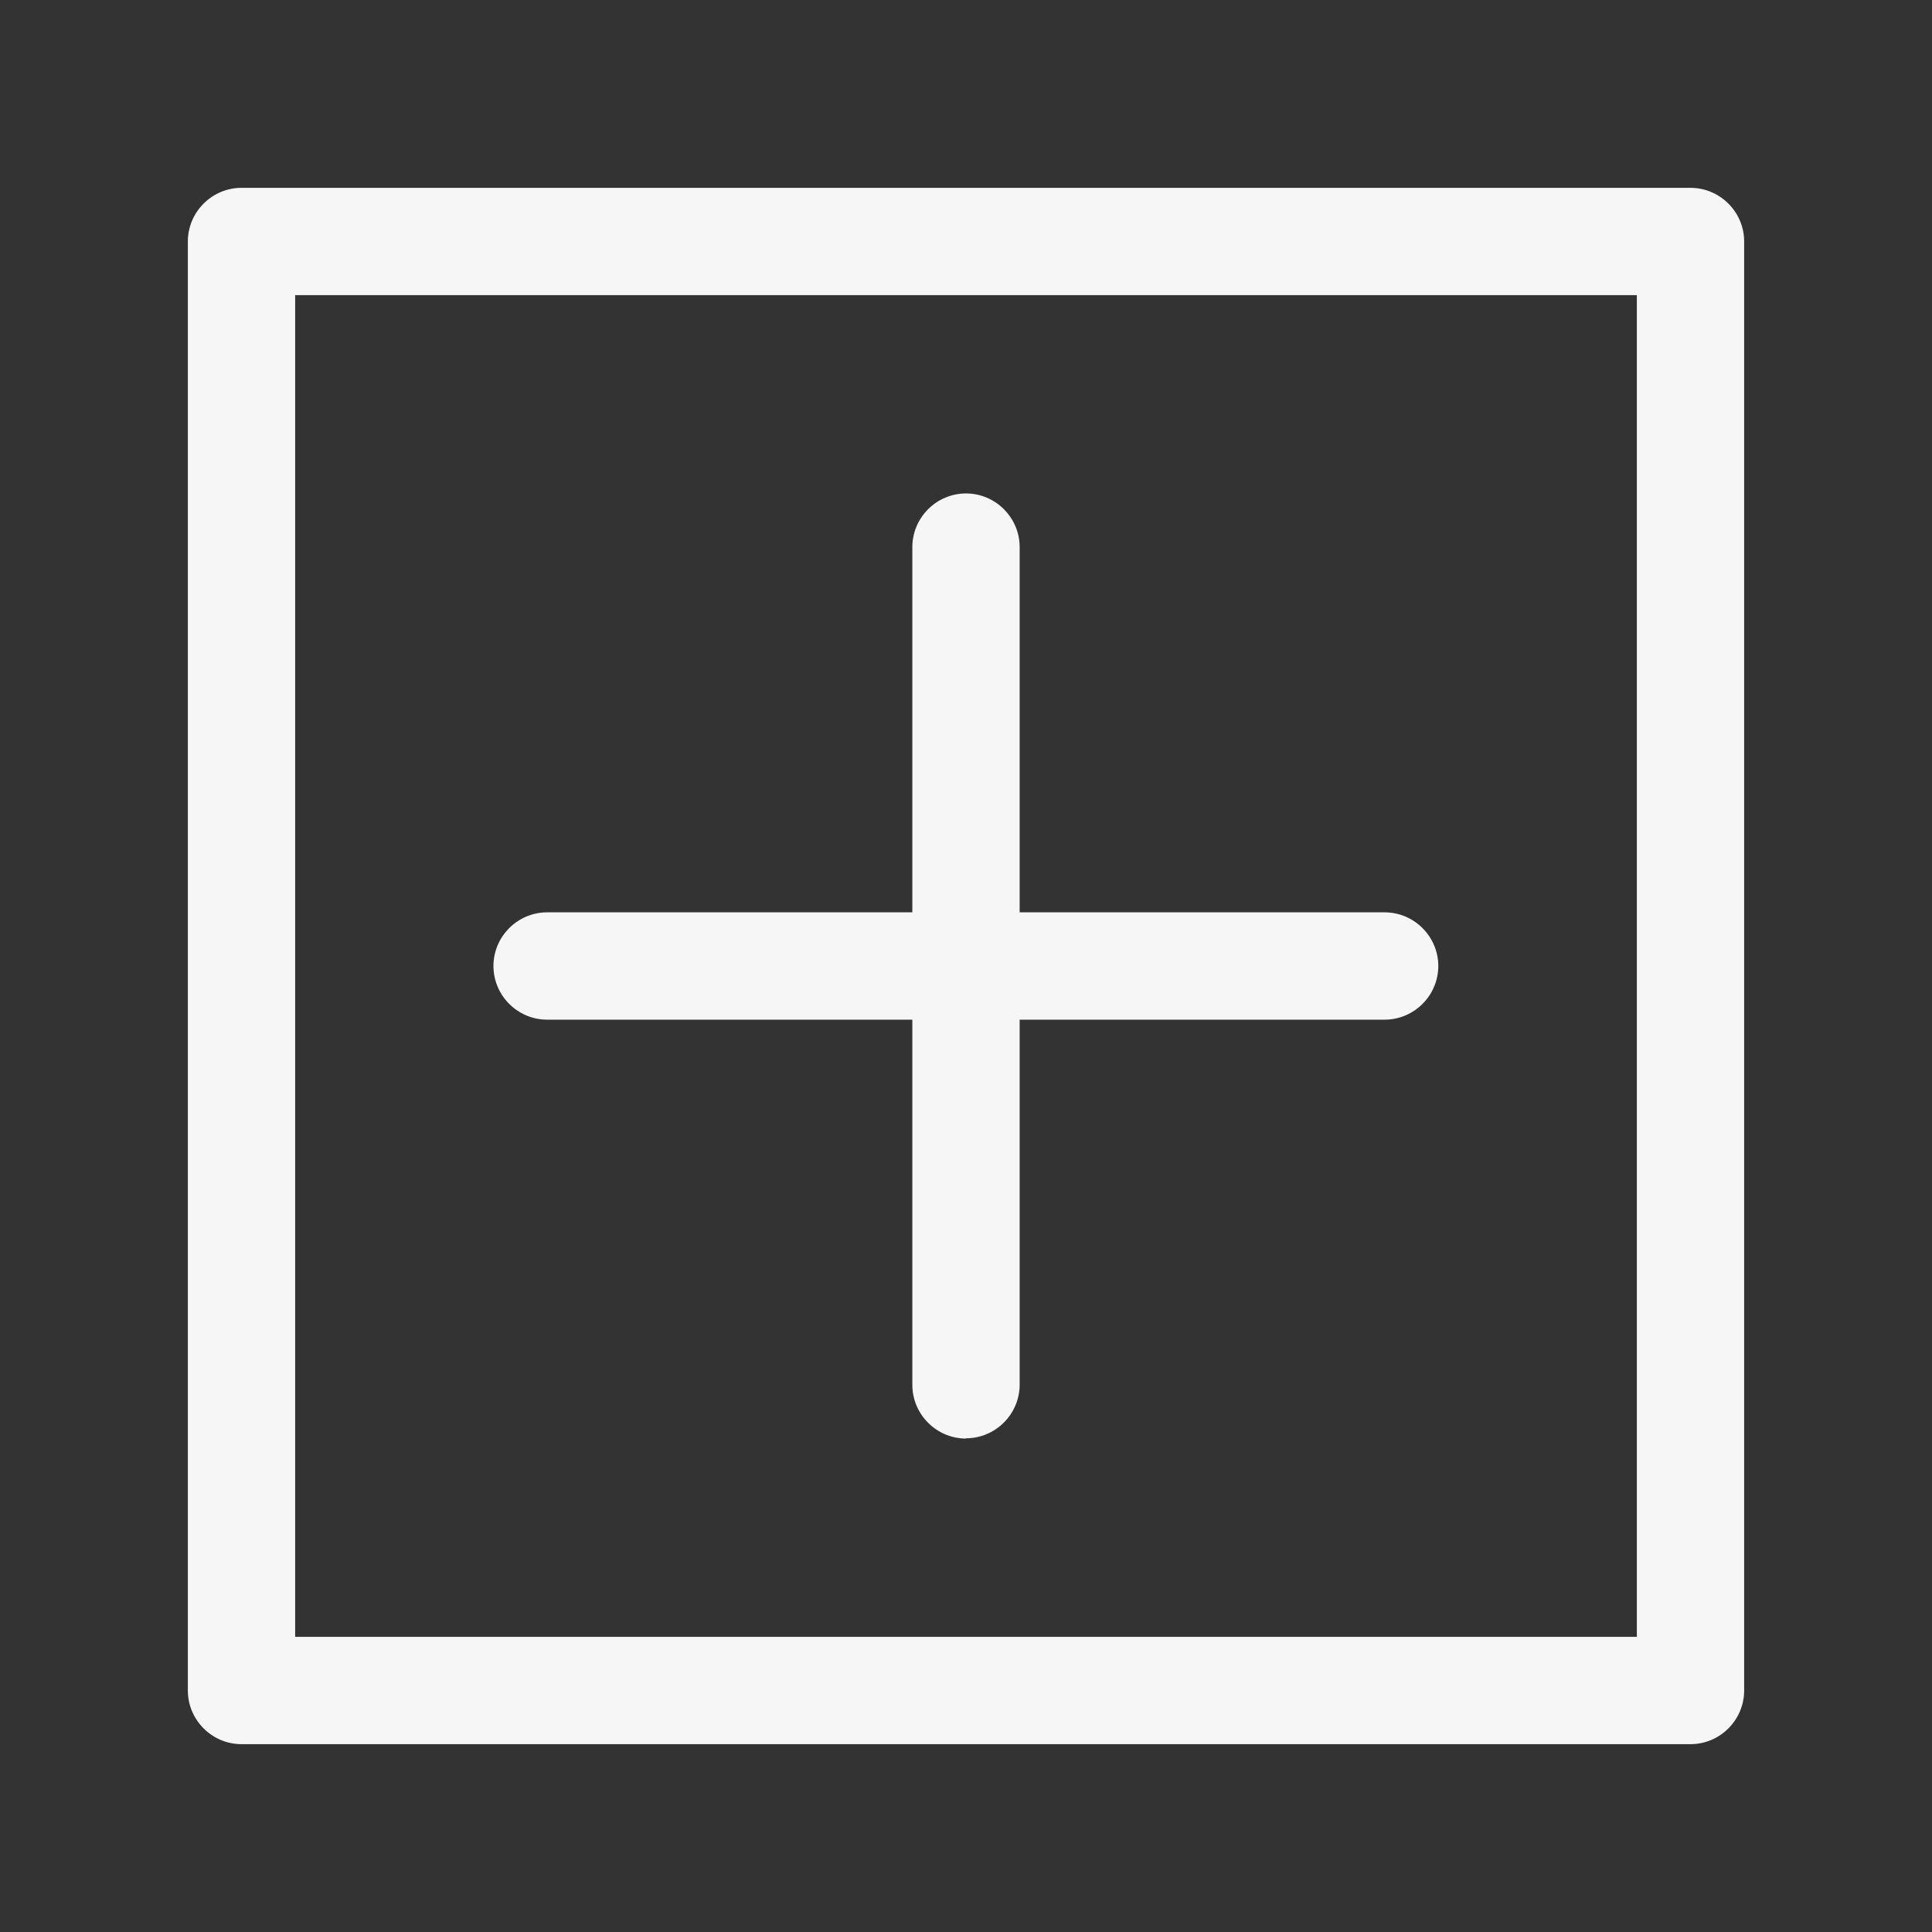 <svg width="22" height="22" viewBox="0 0 22 22" fill="none" xmlns="http://www.w3.org/2000/svg">
<rect x="0" y="0" width="22" height="22" fill="#333333" stroke="none"/>
<g id="icon_add 1">
<path id="Union" fill-rule="evenodd" clip-rule="evenodd" d="M19.861 19.25C19.861 19.586 19.586 19.861 19.25 19.861H2.75C2.414 19.861 2.139 19.586 2.139 19.25V2.75C2.139 2.414 2.414 2.139 2.75 2.139H19.25C19.586 2.139 19.861 2.414 19.861 2.75V19.25ZM3.361 18.639H18.639V3.361H3.361V18.639ZM10.389 11.611H6.23C5.894 11.611 5.619 11.336 5.619 11C5.619 10.664 5.894 10.389 6.23 10.389H10.389V6.23C10.389 5.894 10.664 5.619 11 5.619C11.336 5.619 11.611 5.894 11.611 6.23V10.389H15.767C16.103 10.389 16.378 10.664 16.378 11C16.378 11.336 16.103 11.611 15.767 11.611H11.611V15.767C11.611 16.103 11.336 16.378 11 16.378V16.381C10.664 16.381 10.389 16.106 10.389 15.77V11.611Z" fill="#F6F6F6"/>
</g>
</svg>
